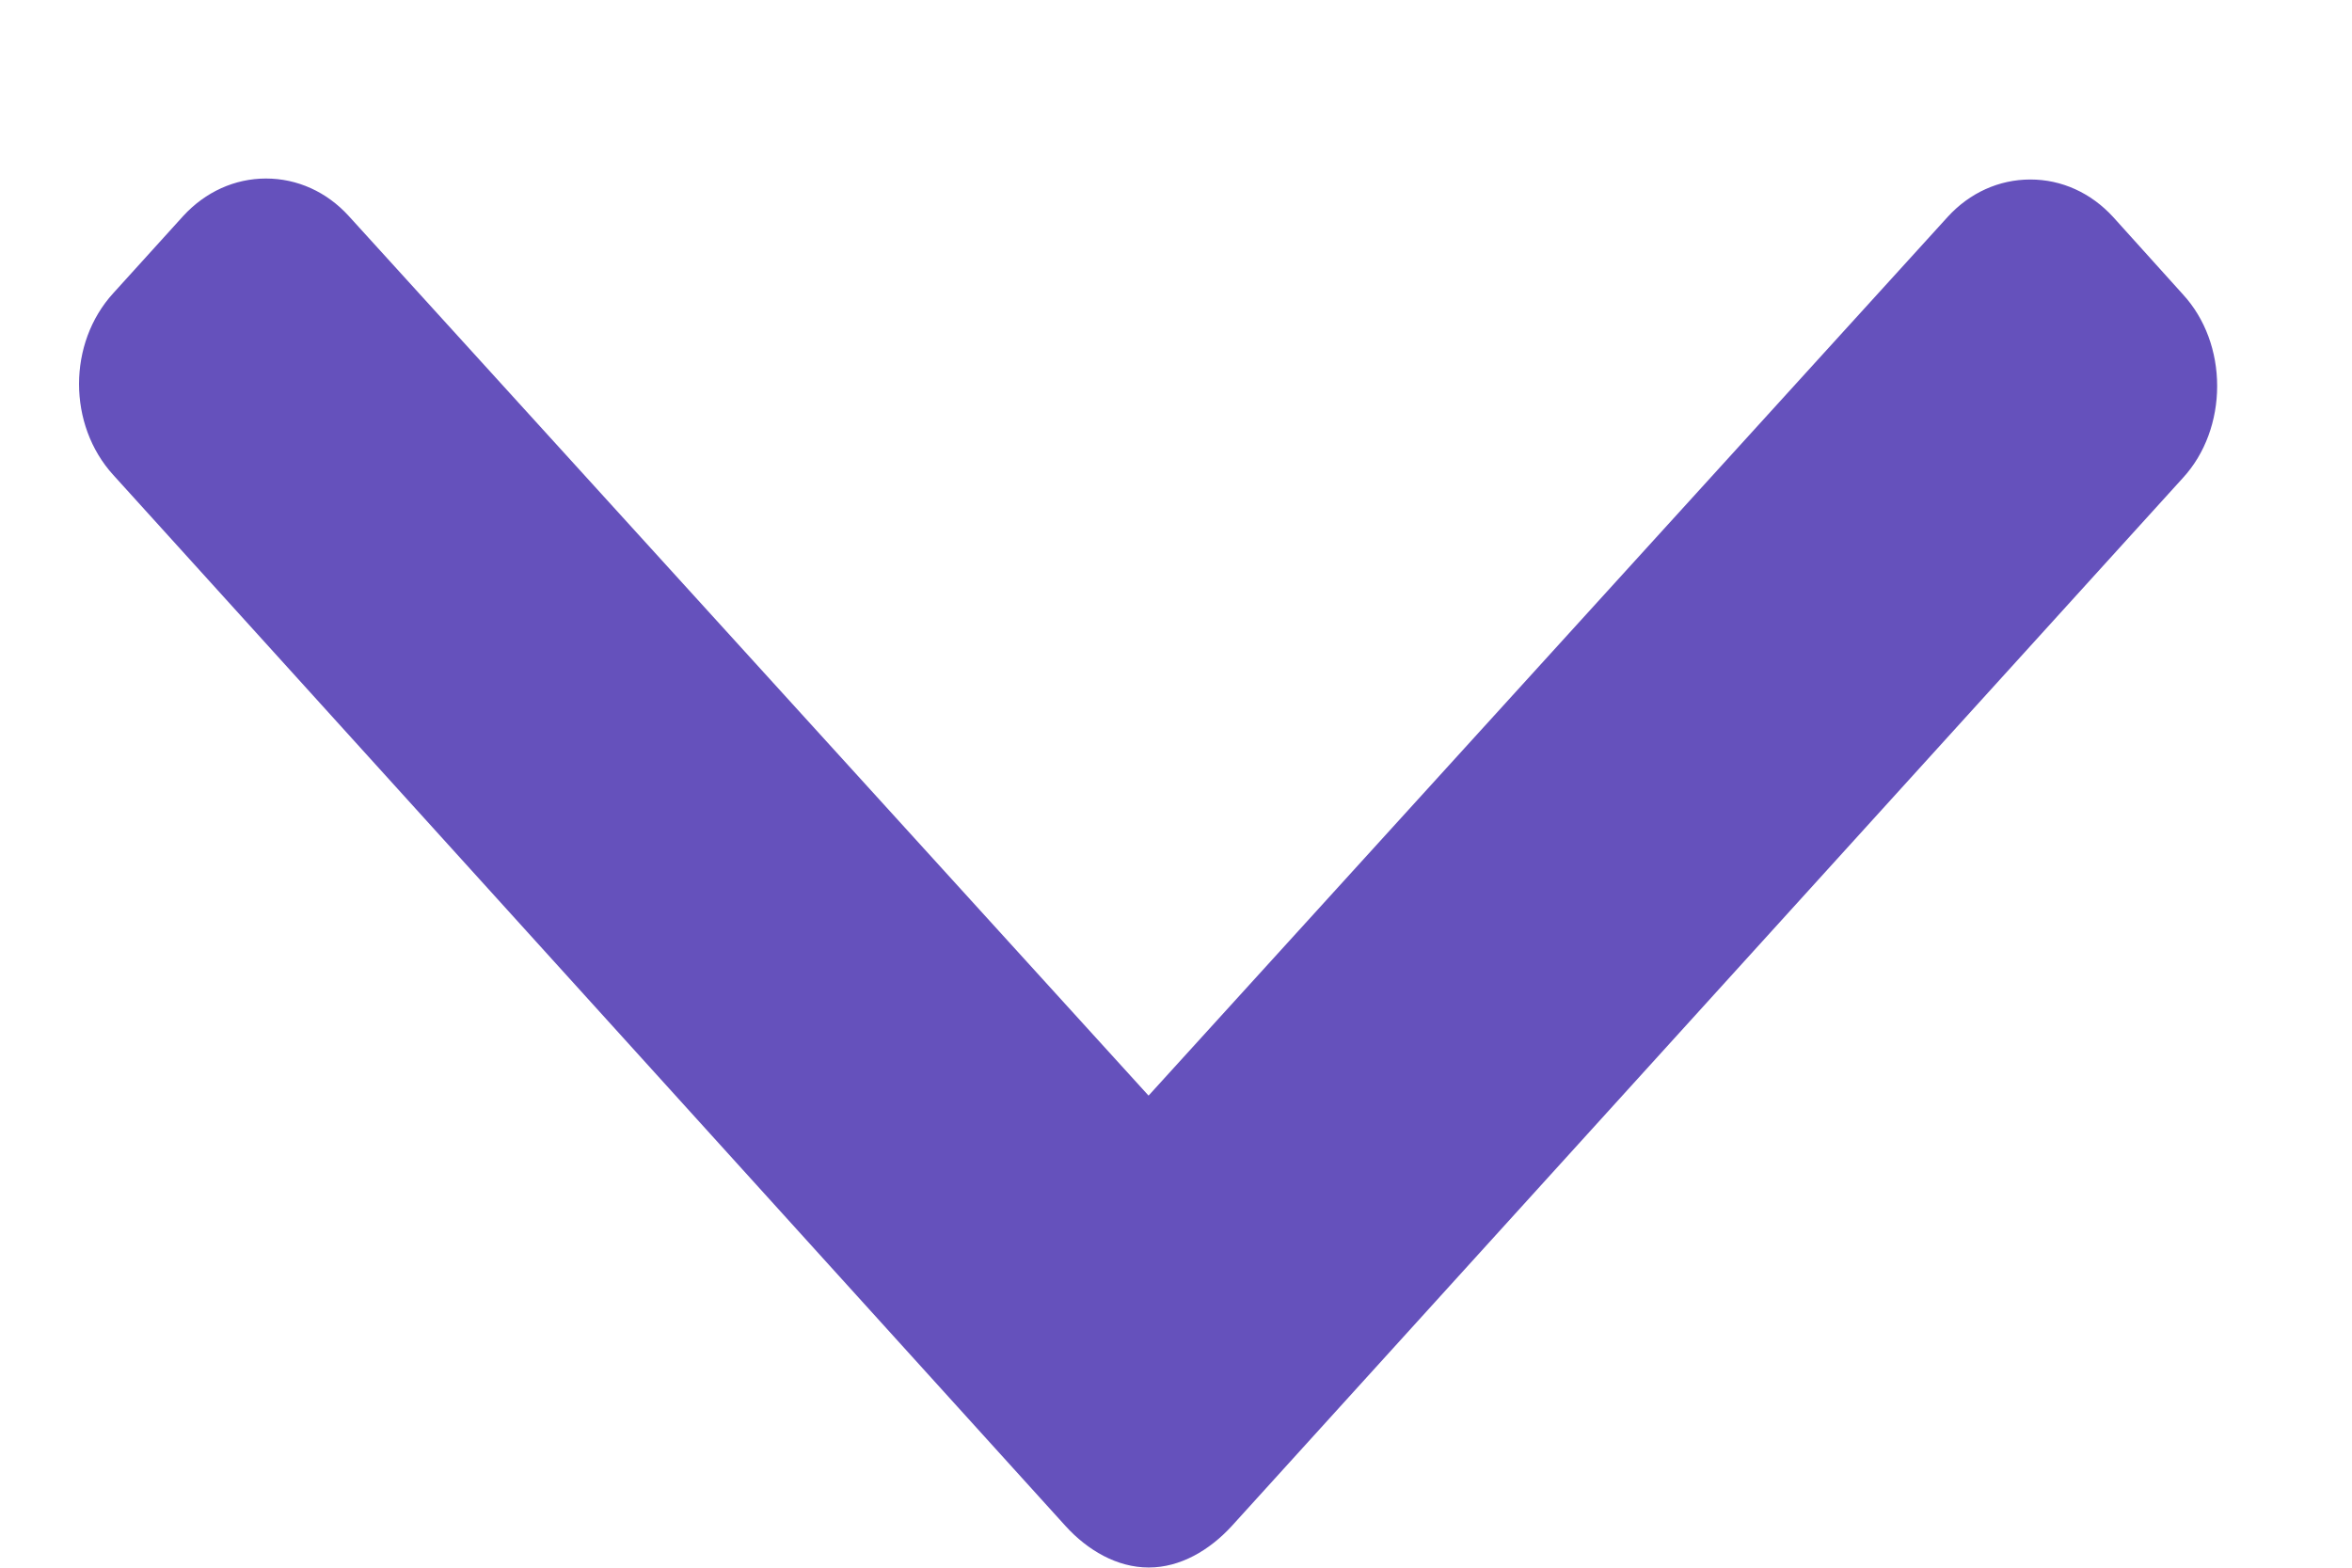 <svg width="12" height="8" viewBox="0 0 12 8" fill="none" xmlns="http://www.w3.org/2000/svg">
    <path d="M11.138 1.503L10.781 1.107C10.668 0.984 10.519 0.916 10.359 0.916C10.199 0.916 10.049 0.984 9.937 1.107L5.86 5.591L1.779 1.102C1.667 0.979 1.517 0.911 1.357 0.911C1.198 0.911 1.048 0.979 0.935 1.102L0.578 1.496C0.345 1.751 0.345 2.168 0.578 2.424L5.437 7.788C5.549 7.911 5.699 7.999 5.86 7.999H5.862C6.022 7.999 6.171 7.911 6.284 7.788L11.138 2.438C11.251 2.315 11.312 2.145 11.312 1.97C11.312 1.794 11.251 1.626 11.138 1.503Z" fill="#6551BC"/>
</svg>